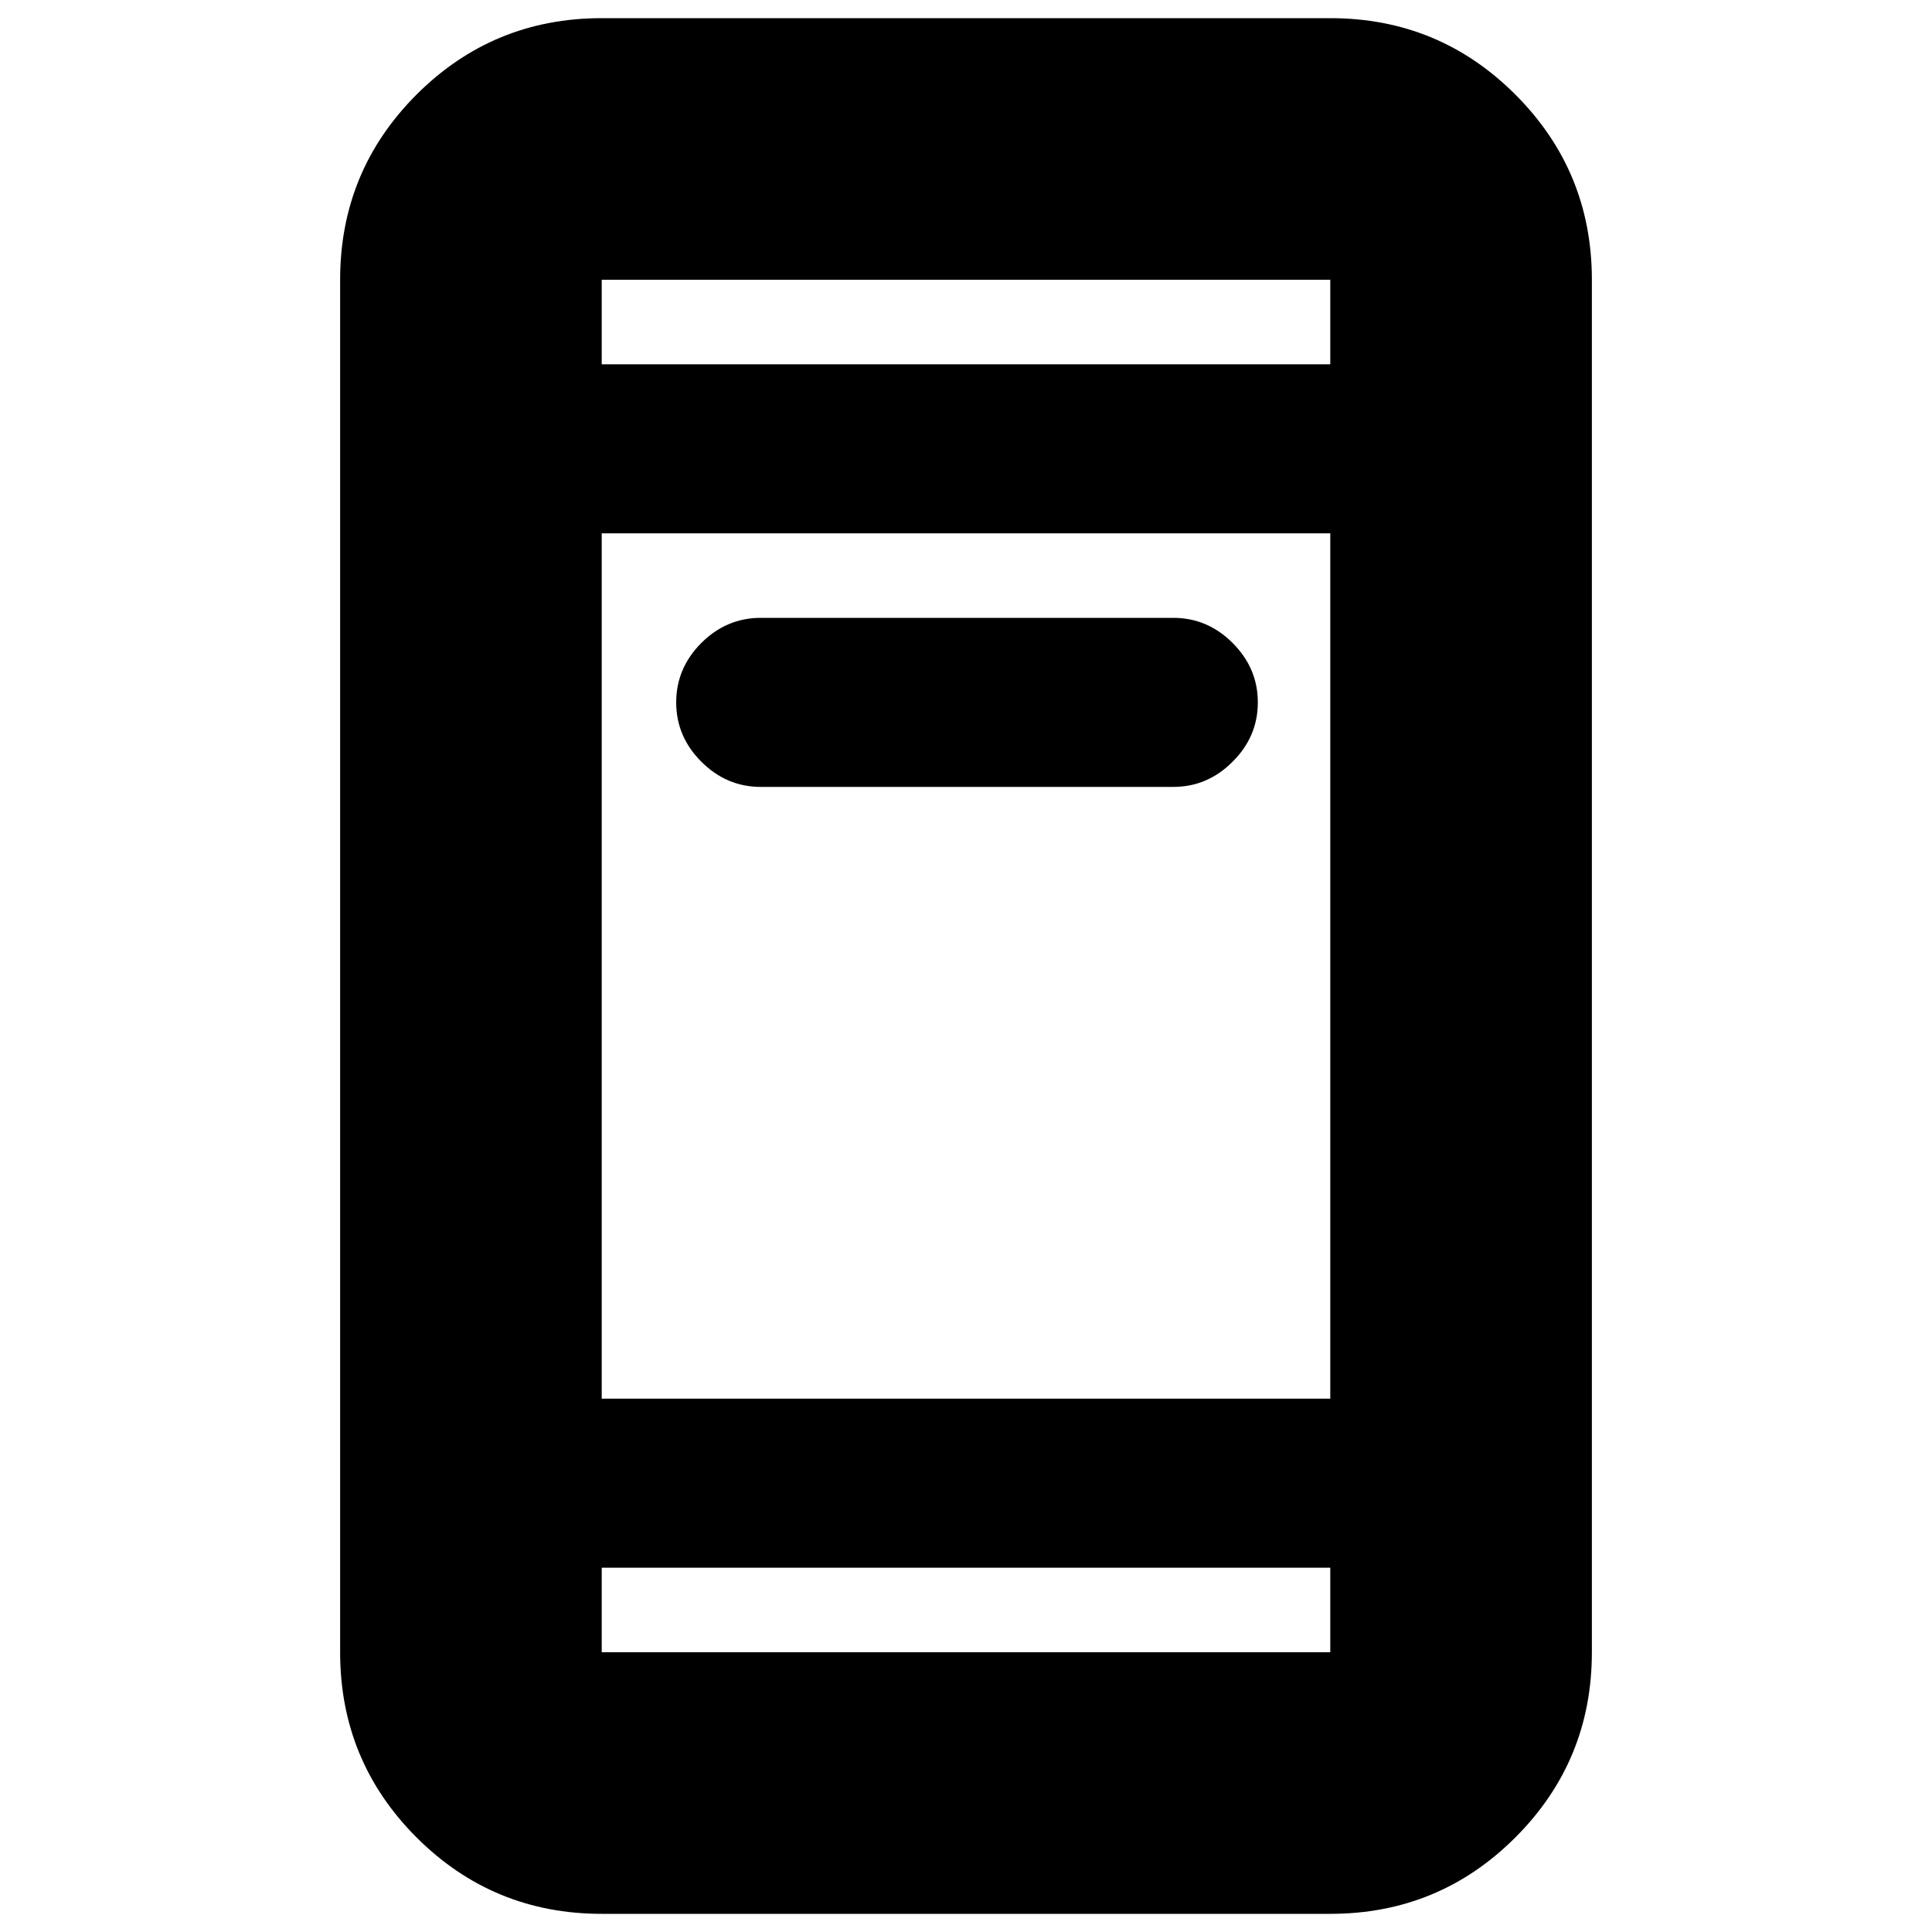 <svg xmlns="http://www.w3.org/2000/svg" height="20" width="20"><path d="M7.875 8.146q-.354 0-.615-.261Q7 7.625 7 7.271t.26-.615q.261-.26.615-.26h4.271q.354 0 .614.26.261.261.261.615t-.261.614q-.26.261-.614.261ZM6.229 19.812q-1.125 0-1.917-.791-.791-.792-.791-1.917V2.896q0-1.125.791-1.917.792-.791 1.917-.791h7.542q1.125 0 1.916.791.792.792.792 1.917v14.208q0 1.125-.792 1.917-.791.791-1.916.791Zm0-5.333h7.542V5.521H6.229Zm0 1.75v.875h7.542v-.875Zm0-12.458h7.542v-.875H6.229Zm0-.875v.875-.875Zm0 14.208v-.875.875Z"/></svg>